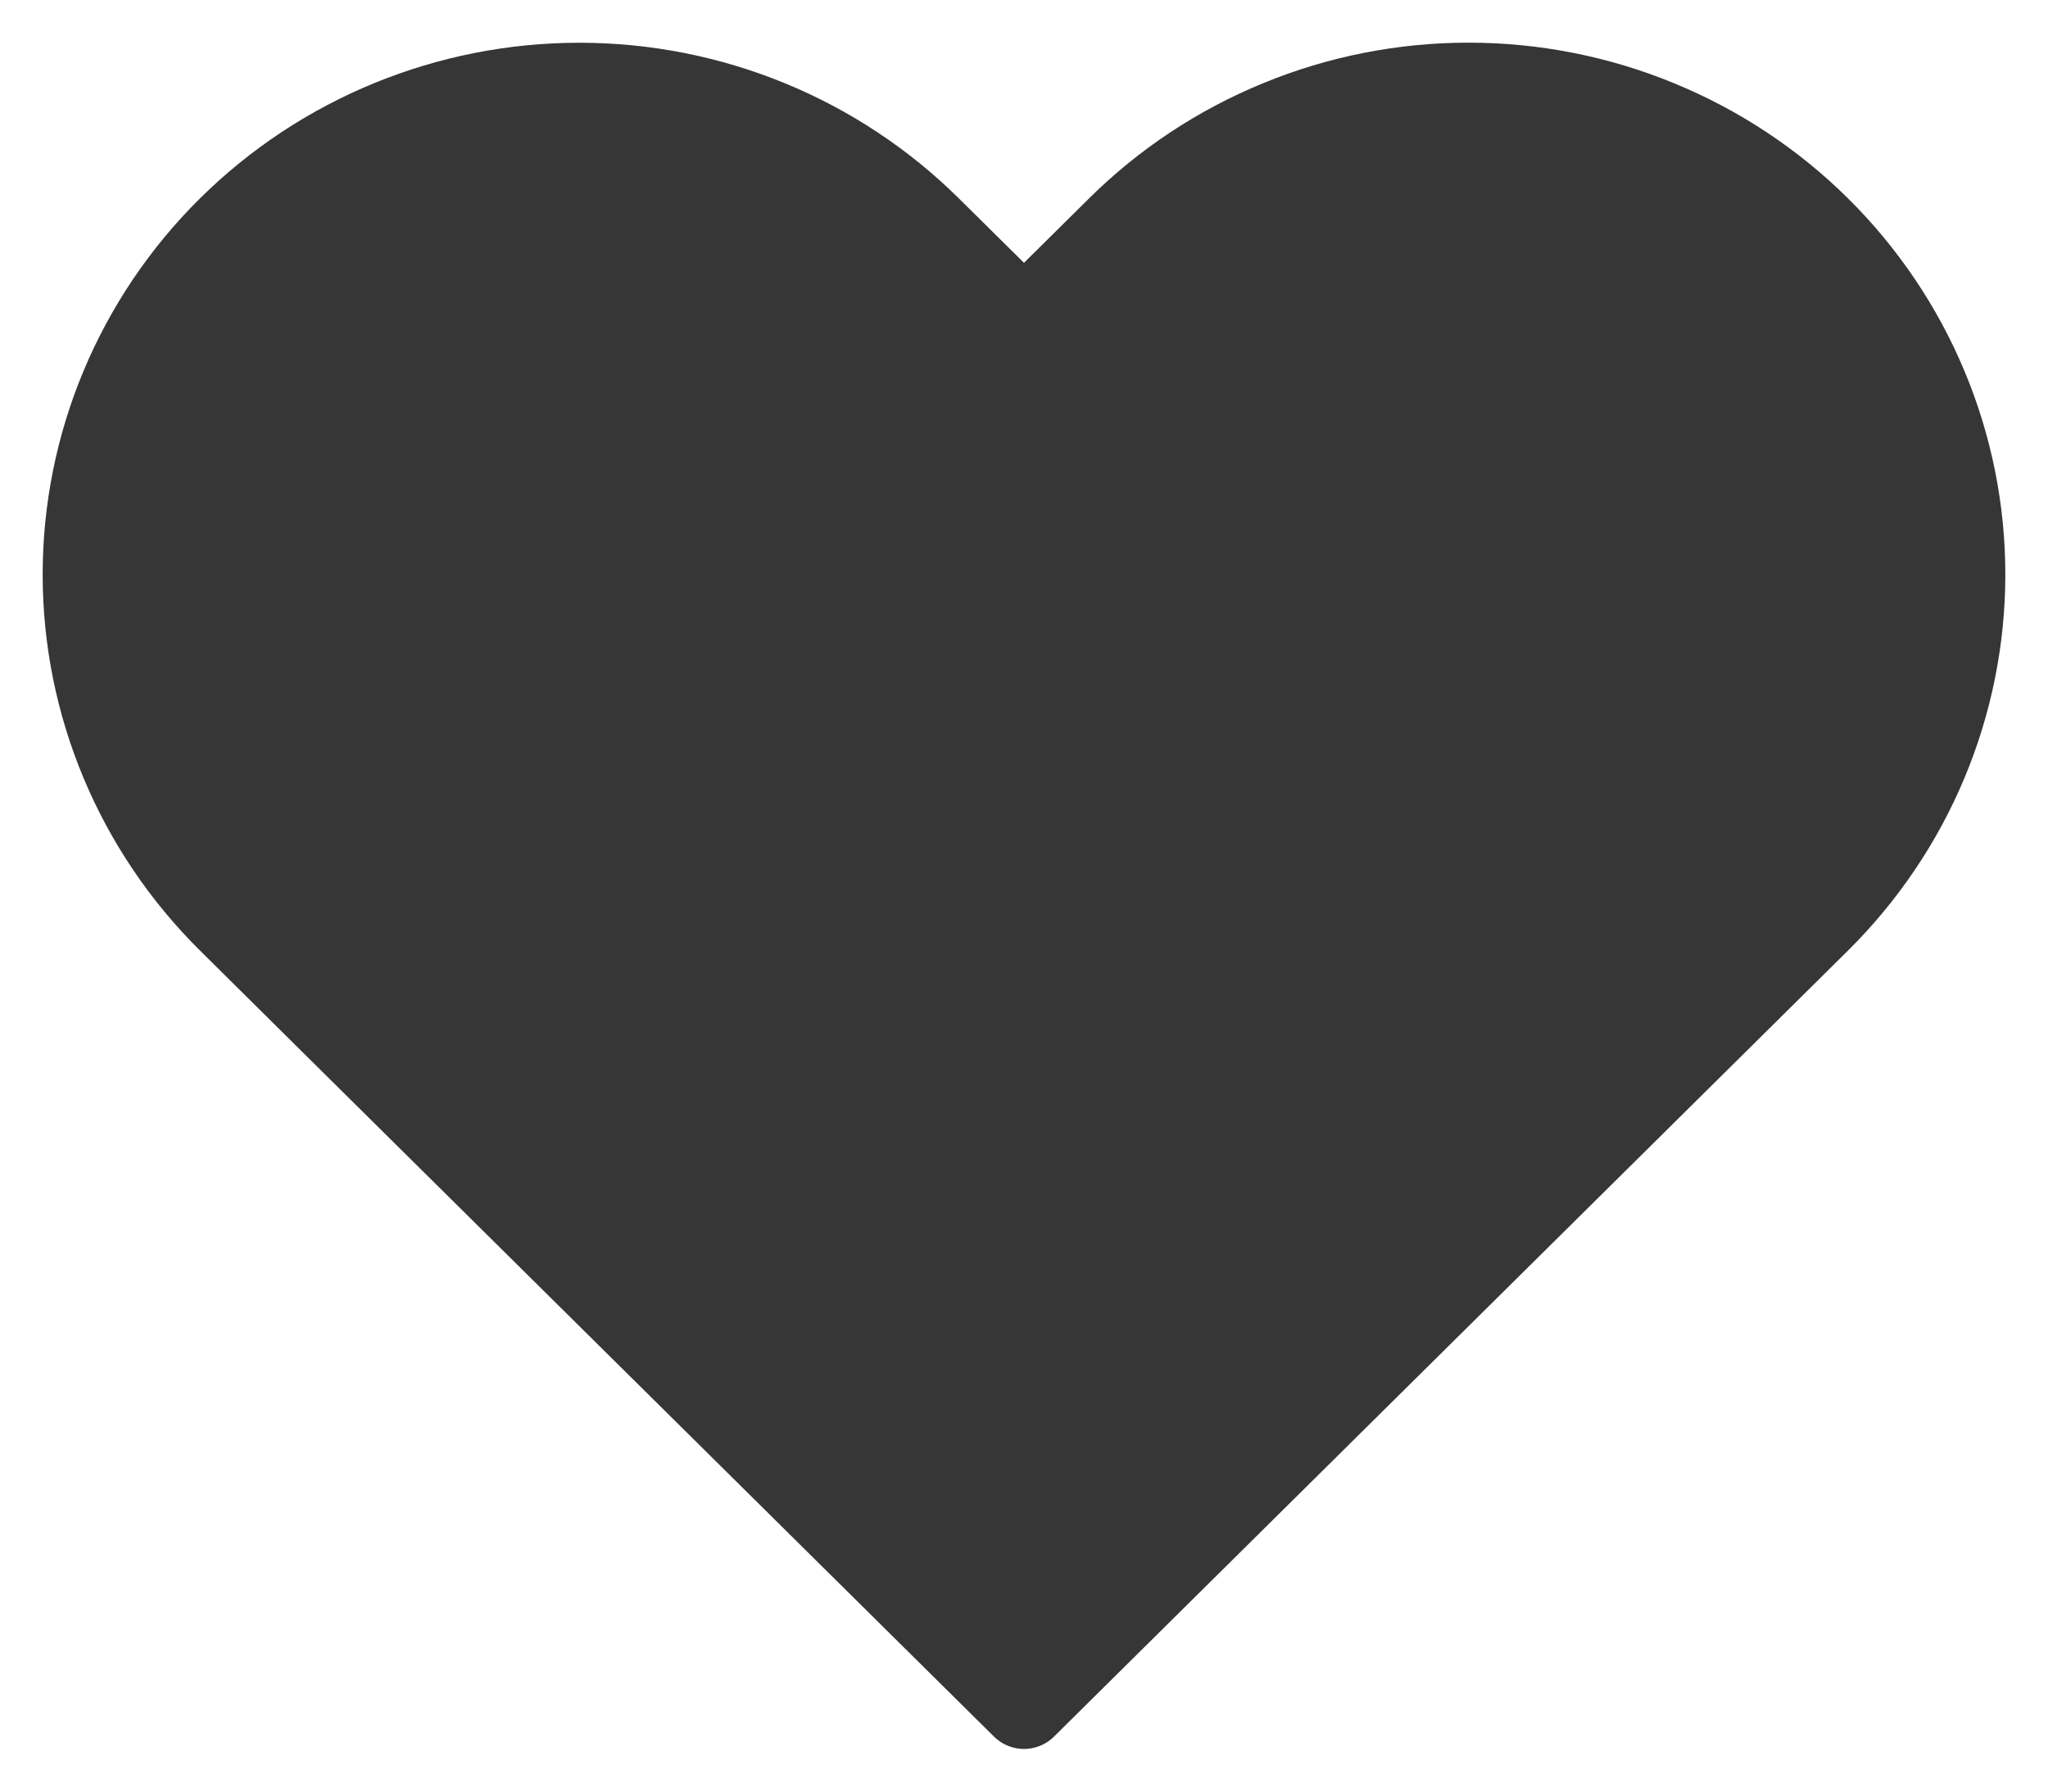 <svg width="24" height="21" viewBox="0 0 24 21" fill="#363636" xmlns="http://www.w3.org/2000/svg">
<path d="M21.304 2.68C20.766 2.147 20.128 1.725 19.425 1.437C18.723 1.148 17.97 1 17.209 1C16.449 1 15.696 1.148 14.994 1.437C14.291 1.725 13.653 2.147 13.115 2.68L12 3.784L10.884 2.68C9.798 1.605 8.326 1.001 6.79 1.001C5.254 1.001 3.782 1.605 2.696 2.68C1.61 3.755 1 5.213 1 6.734C1 8.254 1.61 9.712 2.696 10.787L3.811 11.892L12 20L20.188 11.892L21.304 10.787C21.841 10.255 22.268 9.623 22.559 8.928C22.85 8.232 23 7.487 23 6.734C23 5.981 22.85 5.235 22.559 4.54C22.268 3.844 21.841 3.212 21.304 2.68Z" stroke="#363636" stroke-linecap="round" stroke-linejoin="round"/>
</svg>
